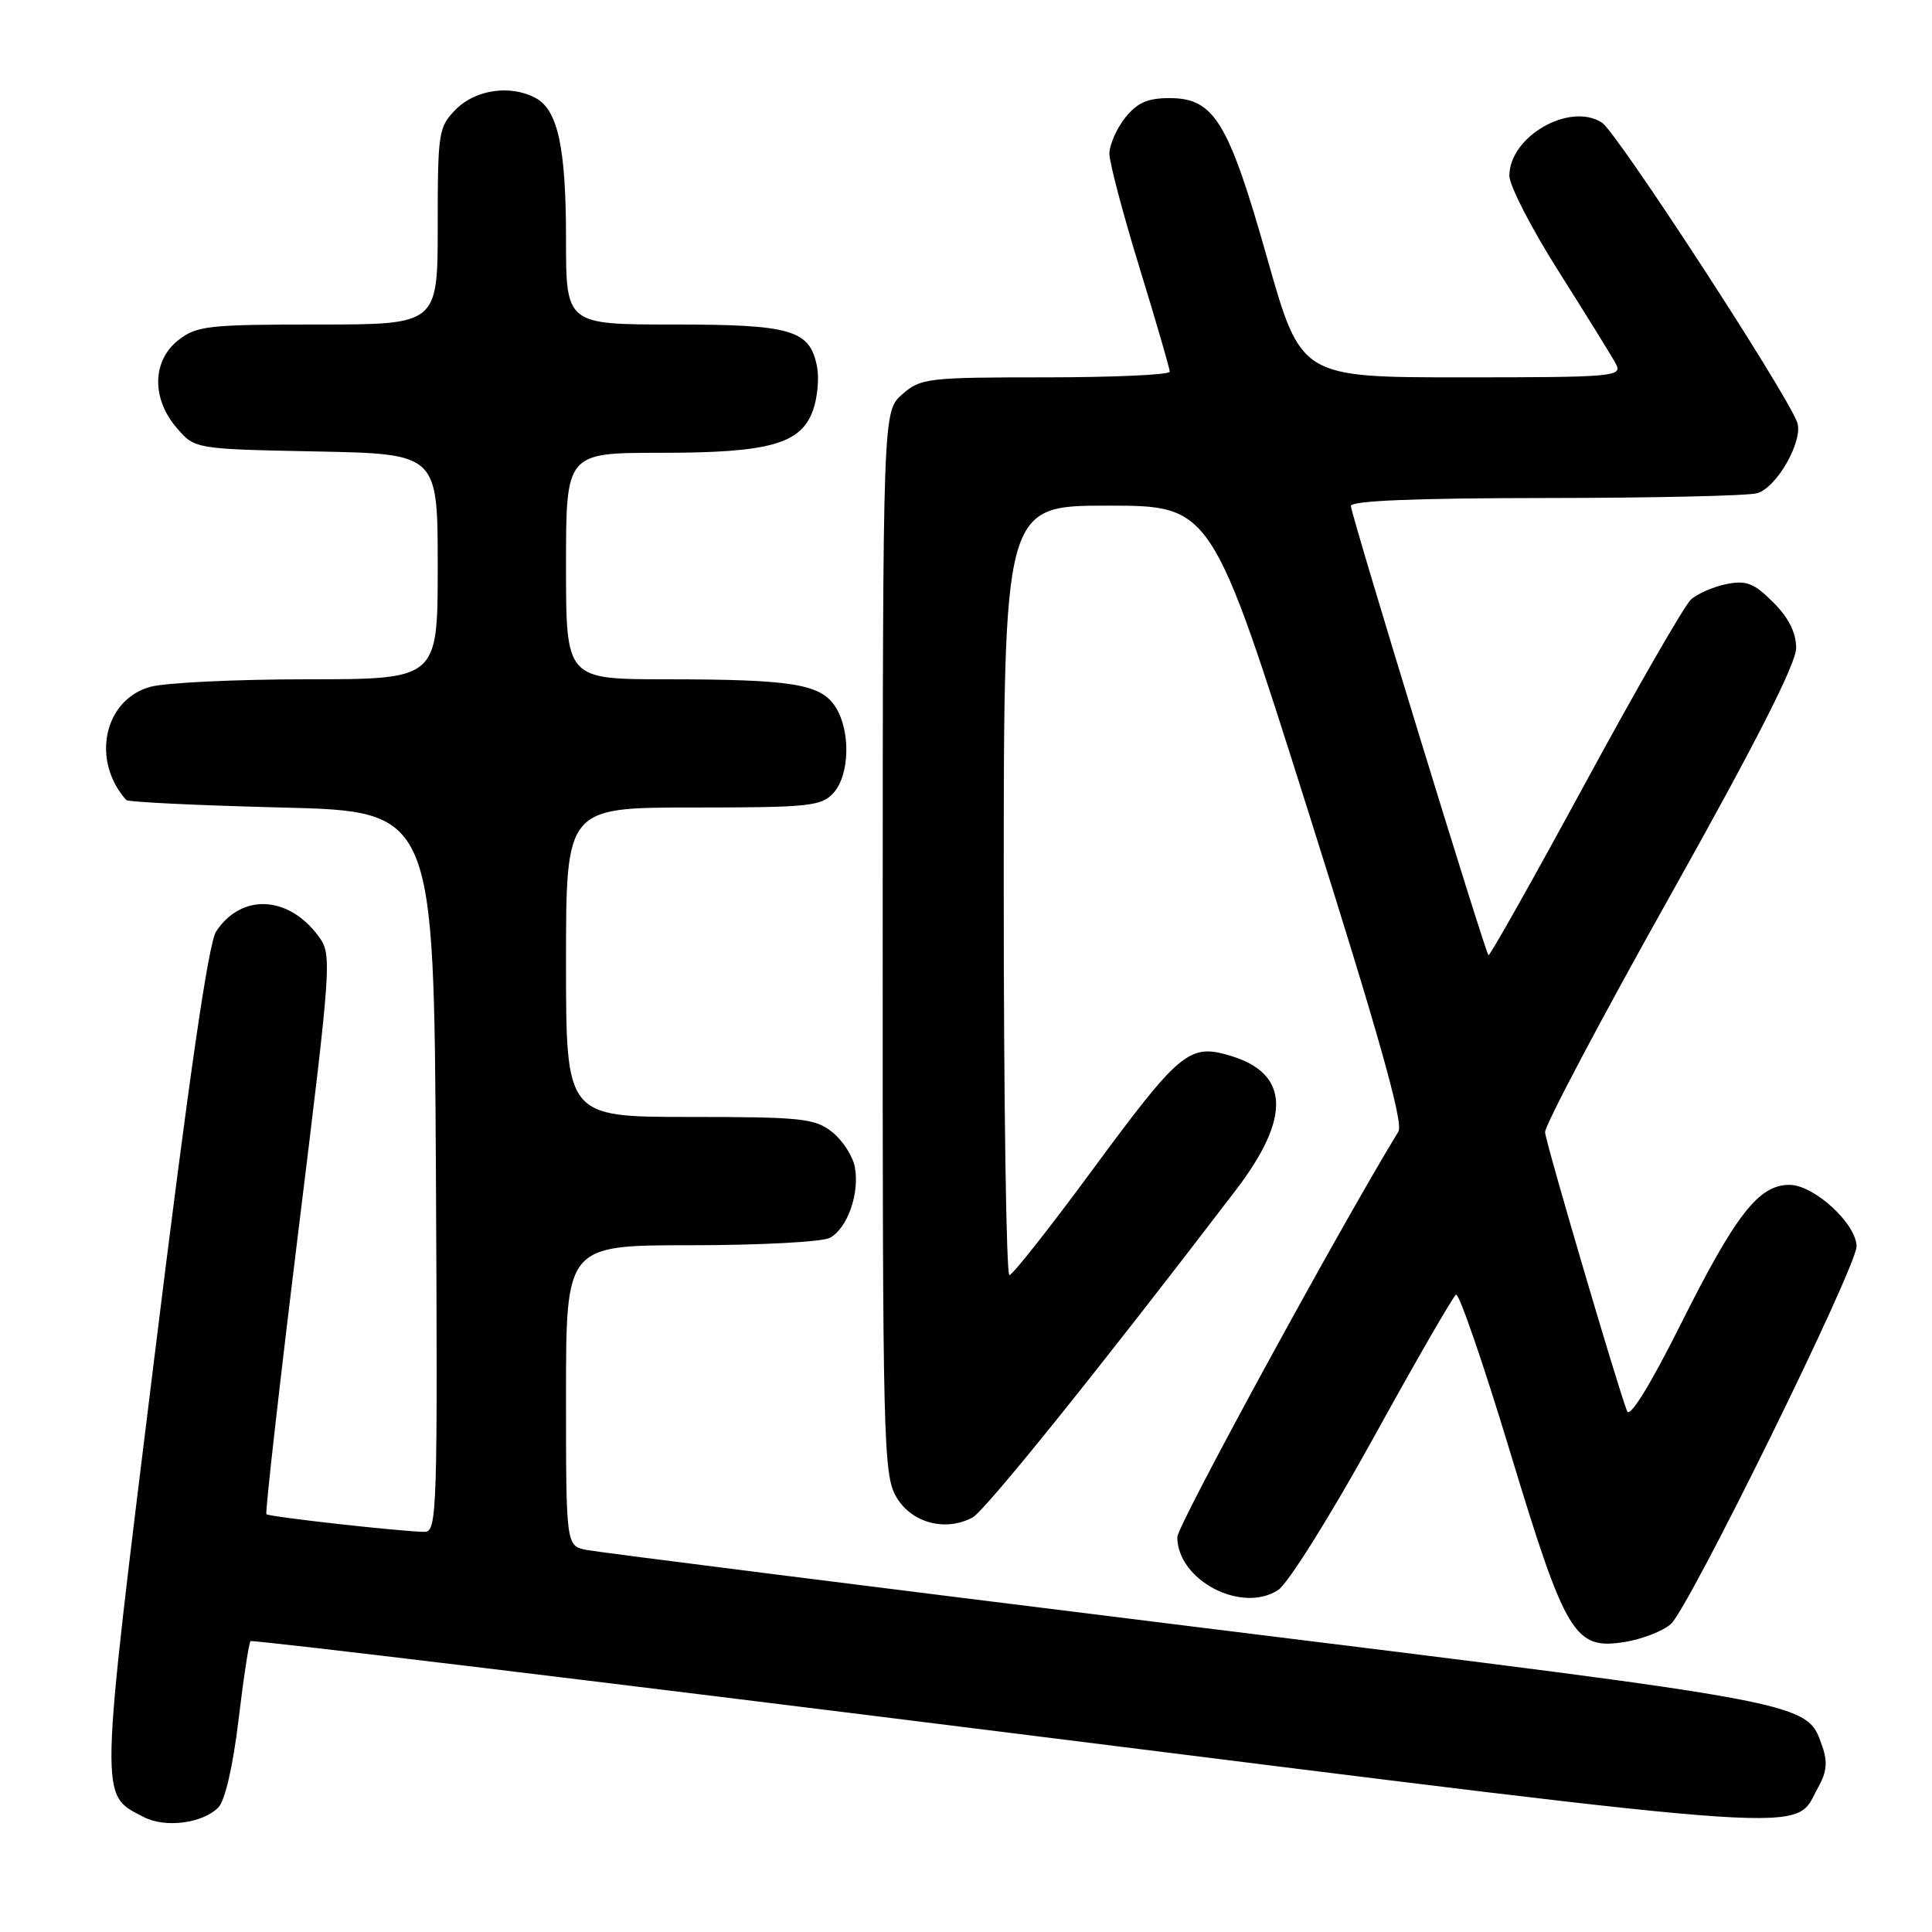 <?xml version="1.0" encoding="UTF-8" standalone="no"?>
<!DOCTYPE svg PUBLIC "-//W3C//DTD SVG 1.1//EN" "http://www.w3.org/Graphics/SVG/1.1/DTD/svg11.dtd" >
<svg xmlns="http://www.w3.org/2000/svg" xmlns:xlink="http://www.w3.org/1999/xlink" version="1.1" viewBox="0 0 256 256">
 <g >
 <path fill="currentColor"
d=" M 28.93 239.50 C 29.81 238.62 30.87 234.03 31.60 227.95 C 32.26 222.40 32.98 217.68 33.20 217.46 C 33.42 217.25 78.80 222.72 134.05 229.64 C 243.88 243.38 237.48 242.96 240.94 236.79 C 242.05 234.83 242.18 233.43 241.47 231.42 C 239.35 225.48 240.98 225.79 158.00 215.52 C 115.38 210.24 79.26 205.68 77.75 205.38 C 75.00 204.84 75.00 204.84 75.00 184.92 C 75.00 165.00 75.00 165.00 91.57 165.00 C 100.68 165.00 108.95 164.56 109.96 164.02 C 112.29 162.78 113.93 158.11 113.27 154.64 C 112.99 153.16 111.63 151.07 110.24 149.98 C 107.97 148.19 106.15 148.00 91.37 148.00 C 75.00 148.00 75.00 148.00 75.00 127.50 C 75.00 107.00 75.00 107.00 91.85 107.00 C 107.24 107.00 108.84 106.83 110.45 105.06 C 112.61 102.66 112.73 96.76 110.67 93.62 C 108.71 90.63 104.98 90.02 88.25 90.01 C 75.00 90.00 75.00 90.00 75.00 75.00 C 75.00 60.00 75.00 60.00 87.53 60.00 C 102.04 60.00 106.17 58.83 107.76 54.27 C 108.32 52.65 108.55 50.11 108.27 48.63 C 107.33 43.71 104.94 43.00 89.28 43.00 C 75.00 43.00 75.00 43.00 75.00 31.65 C 75.00 19.57 73.92 14.56 70.96 12.98 C 67.66 11.21 63.05 11.86 60.45 14.45 C 58.10 16.81 58.00 17.44 58.00 29.95 C 58.00 43.00 58.00 43.00 42.13 43.00 C 27.60 43.00 26.05 43.17 23.63 45.07 C 20.16 47.81 20.06 52.80 23.41 56.69 C 25.82 59.50 25.82 59.50 41.91 59.82 C 58.00 60.14 58.00 60.14 58.00 75.07 C 58.00 90.00 58.00 90.00 40.75 90.01 C 31.26 90.01 21.88 90.46 19.91 91.01 C 13.77 92.71 12.05 100.76 16.72 106.00 C 16.96 106.28 26.24 106.72 37.33 107.00 C 57.50 107.50 57.50 107.50 57.76 155.25 C 58.00 200.26 57.92 203.00 56.26 202.98 C 53.17 202.95 35.66 200.99 35.30 200.64 C 35.12 200.45 37.01 183.70 39.50 163.42 C 43.97 127.12 44.01 126.50 42.18 124.02 C 38.18 118.63 31.96 118.36 28.63 123.44 C 27.61 125.00 24.99 143.08 20.43 180.08 C 13.11 239.39 13.15 237.69 19.03 240.76 C 21.88 242.25 26.81 241.62 28.93 239.50 Z  M 221.39 215.20 C 223.79 213.10 246.00 167.93 246.00 165.16 C 246.00 162.17 240.37 157.00 237.11 157.00 C 233.04 157.00 230.00 160.90 222.69 175.50 C 218.68 183.51 215.96 187.92 215.60 187.00 C 214.27 183.54 204.84 151.48 204.73 150.04 C 204.66 149.18 212.12 135.07 221.31 118.68 C 232.65 98.45 238.00 87.92 238.00 85.87 C 238.00 83.83 237.01 81.85 234.96 79.81 C 232.43 77.27 231.40 76.87 228.78 77.39 C 227.05 77.74 224.92 78.66 224.06 79.44 C 223.20 80.23 216.87 91.21 210.01 103.86 C 203.14 116.51 197.39 126.73 197.23 126.57 C 196.74 126.07 179.00 68.16 179.00 67.04 C 179.00 66.35 187.60 66.00 204.75 65.99 C 218.91 65.98 231.53 65.70 232.80 65.36 C 235.45 64.65 239.04 58.27 238.12 55.91 C 236.44 51.60 214.25 17.55 212.28 16.26 C 208.03 13.48 200.00 18.07 200.00 23.29 C 200.00 24.60 202.96 30.34 206.58 36.04 C 210.19 41.75 213.58 47.22 214.11 48.21 C 215.02 49.90 213.93 50.00 193.73 50.00 C 172.39 50.00 172.39 50.00 167.94 34.32 C 162.79 16.13 160.89 13.00 154.98 13.00 C 152.03 13.00 150.67 13.61 149.07 15.63 C 147.93 17.08 147.00 19.22 147.00 20.38 C 147.01 21.55 148.80 28.35 151.00 35.50 C 153.20 42.65 154.99 48.84 155.00 49.25 C 155.00 49.66 147.60 50.00 138.56 50.00 C 122.93 50.00 121.98 50.11 119.55 52.25 C 116.98 54.50 116.98 54.50 116.96 124.86 C 116.95 191.18 117.05 195.41 118.77 198.36 C 120.77 201.79 125.26 203.00 128.86 201.08 C 130.54 200.18 145.69 181.35 163.75 157.70 C 171.10 148.08 170.87 142.24 163.03 139.89 C 157.56 138.25 156.38 139.23 144.50 155.36 C 139.00 162.82 134.16 168.95 133.75 168.96 C 133.34 168.98 133.00 146.05 133.00 118.00 C 133.00 67.00 133.00 67.00 146.77 67.00 C 160.55 67.00 160.55 67.00 173.40 107.68 C 182.70 137.11 185.99 148.79 185.30 149.93 C 177.46 162.77 156.00 202.13 156.00 203.67 C 156.00 209.38 164.52 213.85 169.37 210.68 C 170.67 209.82 176.30 200.84 181.97 190.56 C 187.60 180.35 192.53 171.79 192.93 171.55 C 193.32 171.30 196.54 180.64 200.07 192.30 C 207.47 216.72 208.62 218.64 215.29 217.57 C 217.58 217.20 220.32 216.14 221.39 215.20 Z "/>
</g>
</svg>